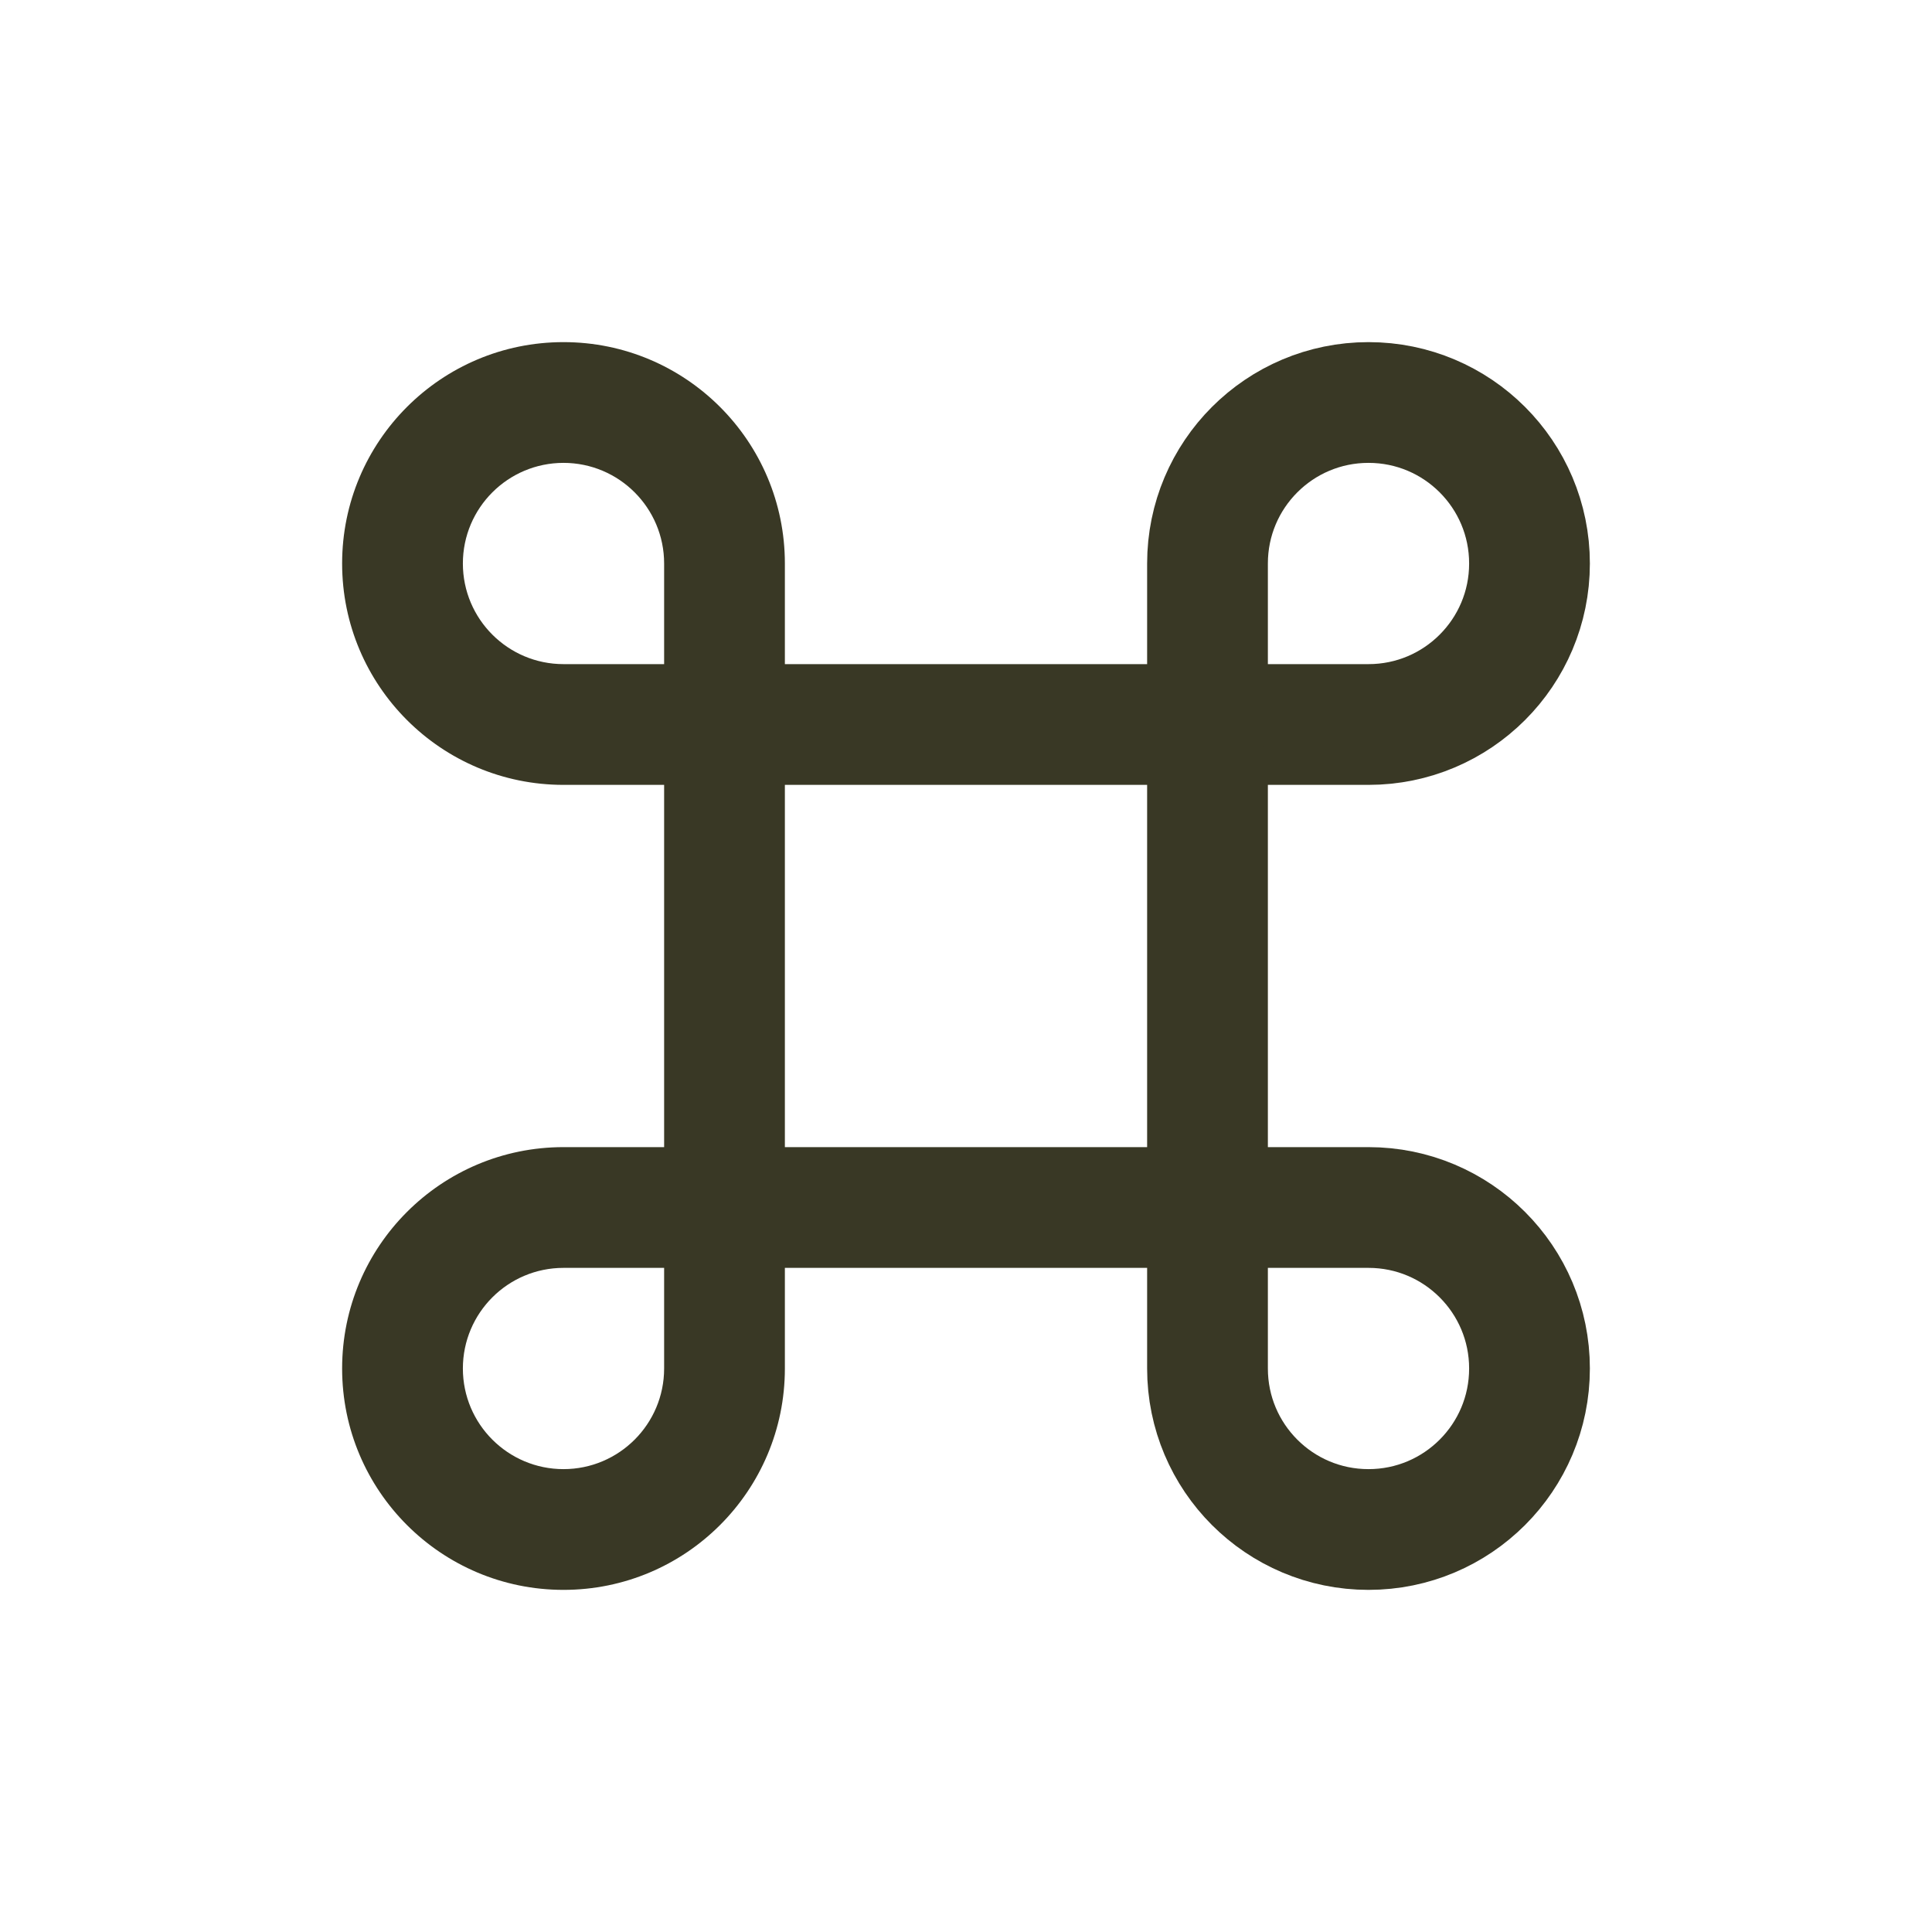 <svg width="24" height="24" viewBox="0 0 24 24" fill="none" xmlns="http://www.w3.org/2000/svg">
<path fill-rule="evenodd" clip-rule="evenodd" d="M17 15C18.105 15 19 15.895 19 17C19 18.105 18.105 19 17 19C15.895 19 15 18.105 15 17V7C15 5.895 15.895 5 17 5C18.105 5 19 5.895 19 7C19 8.105 18.105 9 17 9H15V15H17Z" stroke="#393825" stroke-width="1.5" stroke-linecap="round" stroke-linejoin="round"/>
<path d="M9 9V9.75C9.414 9.75 9.75 9.414 9.75 9H9ZM9 8.25C8.586 8.25 8.25 8.586 8.25 9C8.25 9.414 8.586 9.75 9 9.75V8.25ZM15 9.75C15.414 9.75 15.75 9.414 15.75 9C15.75 8.586 15.414 8.25 15 8.25V9.75ZM9.75 9C9.75 8.586 9.414 8.25 9 8.25C8.586 8.25 8.25 8.586 8.25 9H9.75ZM8.25 15C8.25 15.414 8.586 15.75 9 15.75C9.414 15.75 9.75 15.414 9.75 15H8.25ZM9 15H9.75C9.75 14.586 9.414 14.25 9 14.25V15ZM9 14.25C8.586 14.25 8.25 14.586 8.25 15C8.25 15.414 8.586 15.75 9 15.75V14.25ZM15 15.75C15.414 15.75 15.75 15.414 15.75 15C15.75 14.586 15.414 14.25 15 14.25V15.75ZM9 8.25H7V9.75H9V8.25ZM7 8.25C6.31 8.25 5.75 7.69 5.75 7H4.25C4.25 8.519 5.481 9.75 7 9.75V8.25ZM5.75 7C5.75 6.31 6.31 5.75 7 5.75V4.25C5.481 4.25 4.25 5.481 4.25 7H5.75ZM7 5.75C7.69 5.75 8.25 6.31 8.25 7H9.75C9.75 5.481 8.519 4.25 7 4.25V5.75ZM8.25 7V9H9.75V7H8.25ZM9 9.75H15V8.25H9V9.75ZM8.25 9V15H9.75V9H8.25ZM8.25 15V17H9.75V15H8.25ZM8.25 17C8.25 17.69 7.69 18.25 7 18.25V19.75C8.519 19.75 9.75 18.519 9.75 17H8.25ZM7 18.25C6.31 18.25 5.75 17.69 5.75 17H4.25C4.25 18.519 5.481 19.75 7 19.75V18.25ZM5.75 17C5.75 16.31 6.31 15.75 7 15.75V14.25C5.481 14.25 4.25 15.481 4.25 17H5.75ZM7 15.75H9V14.25H7V15.75ZM9 15.75H15V14.25H9V15.75Z" fill="#393825"/>
</svg>
